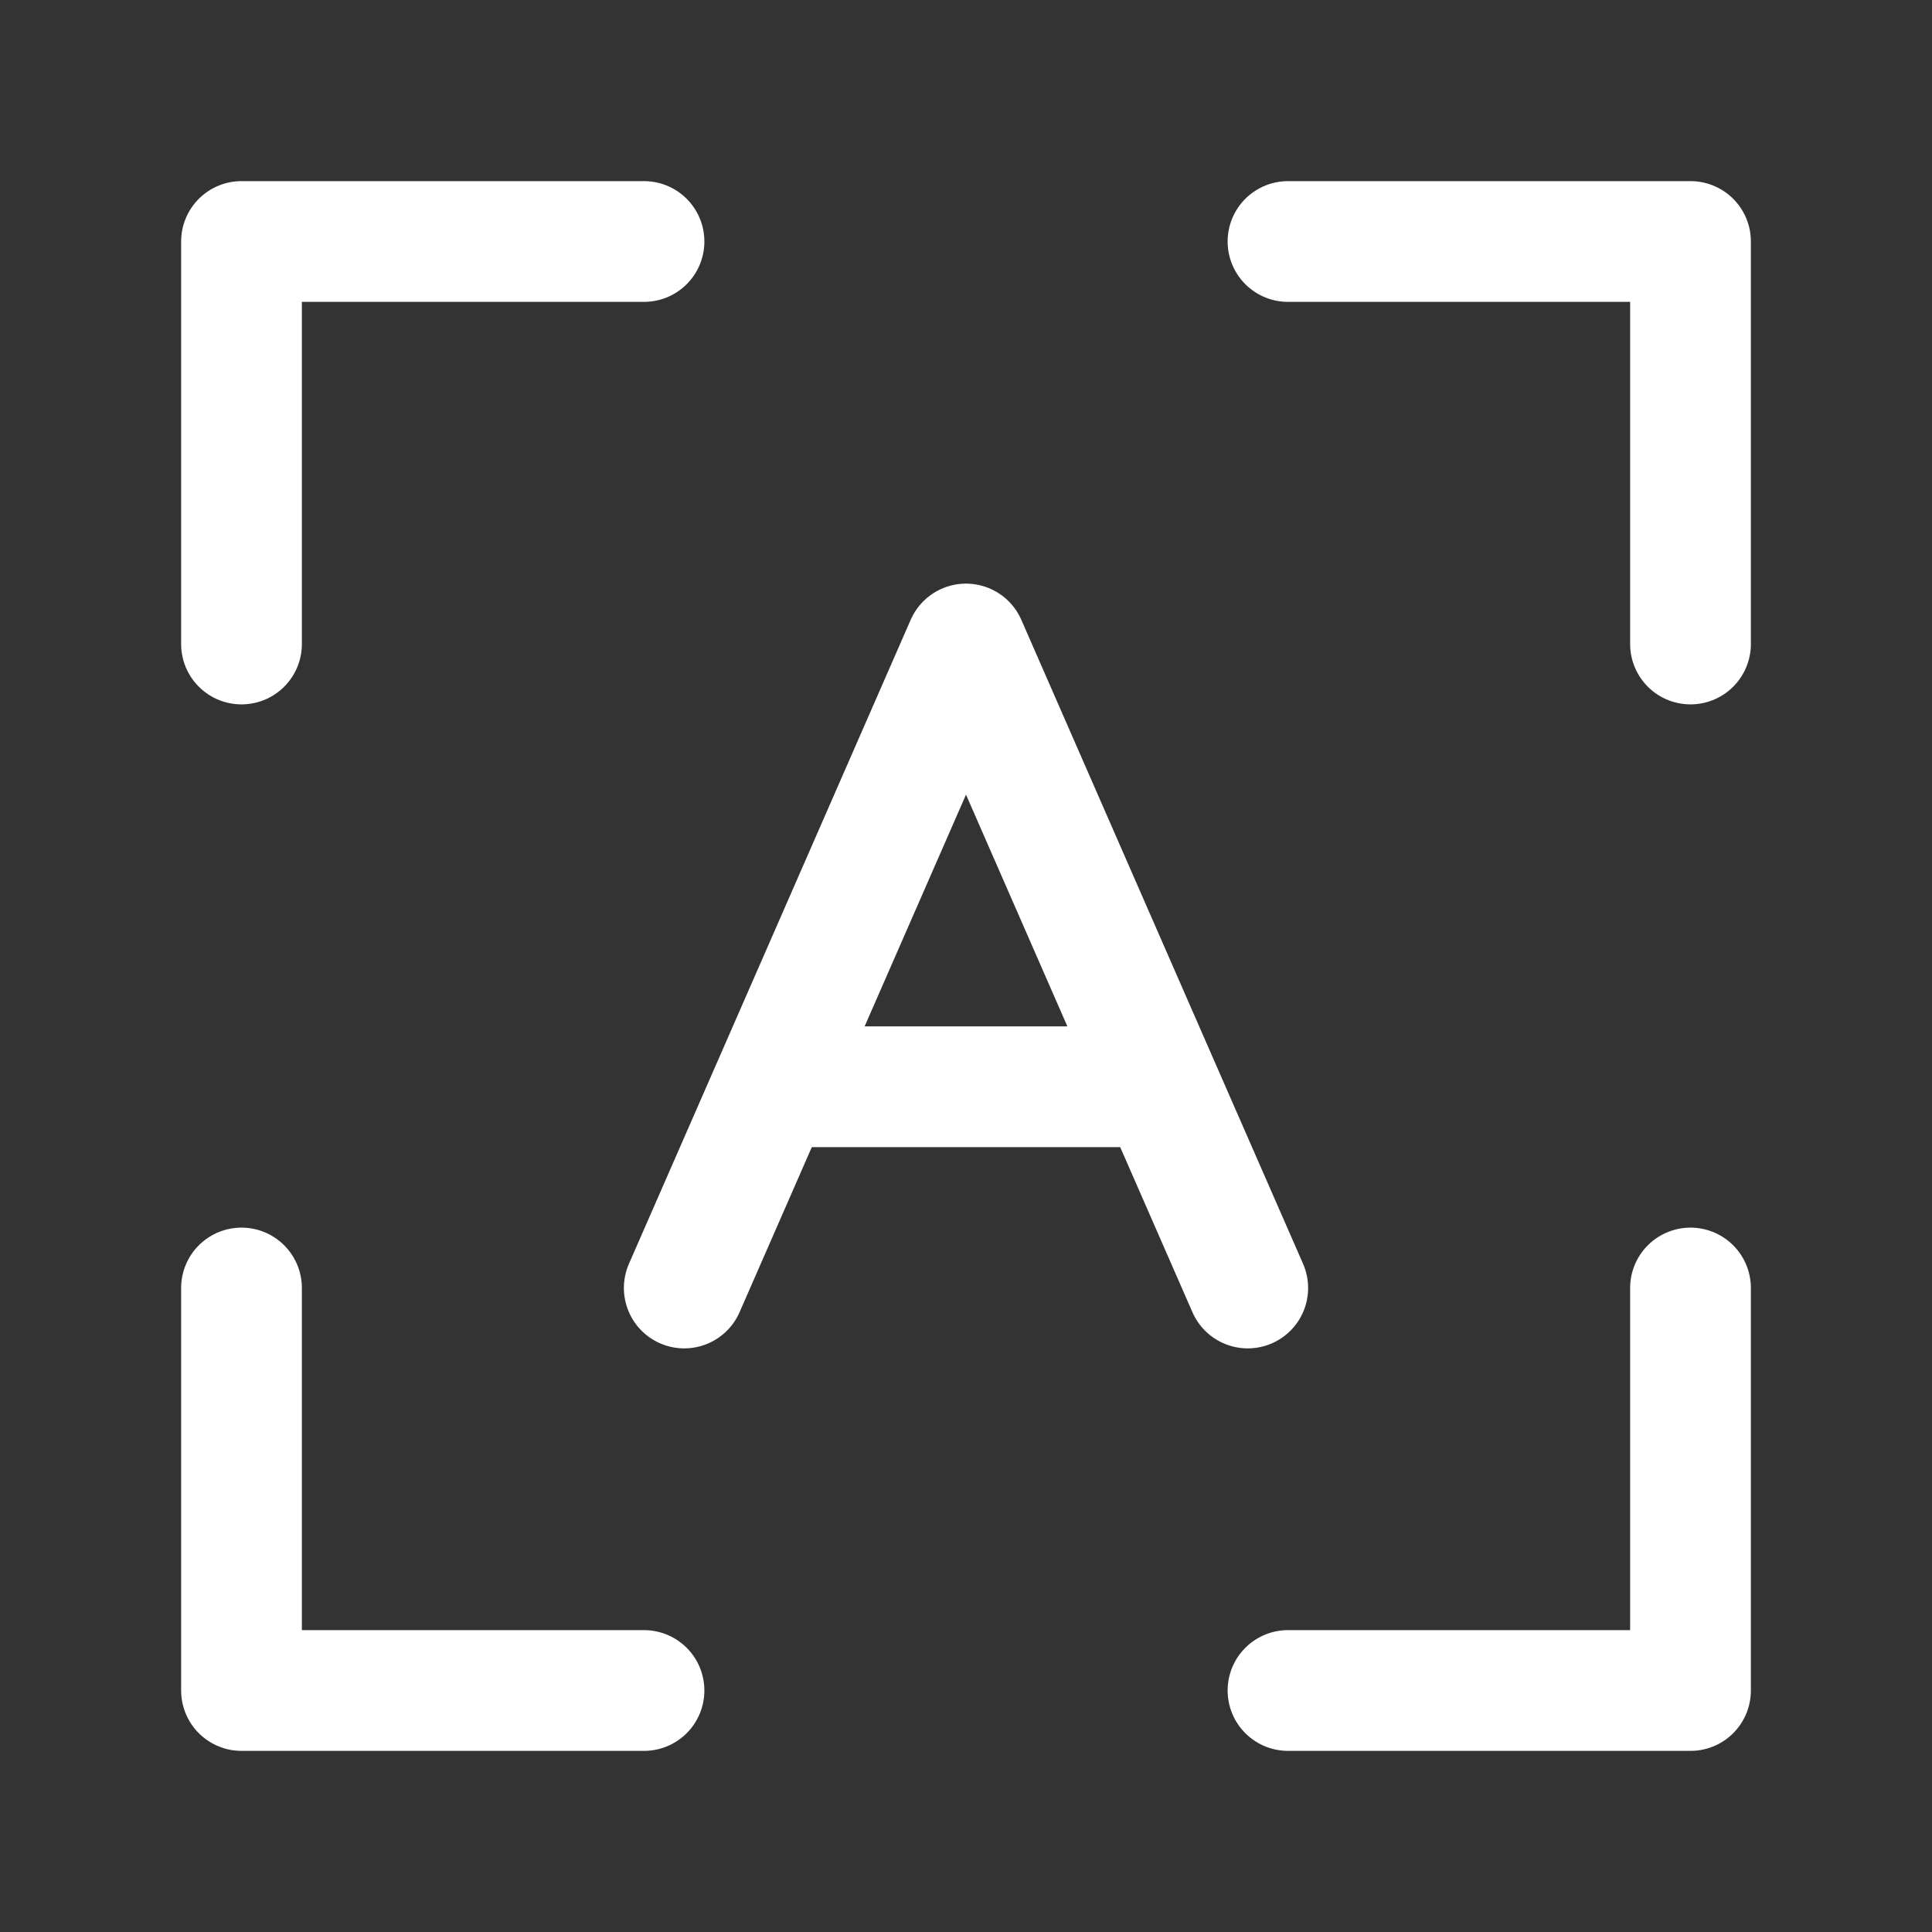 <?xml version="1.0" encoding="UTF-8"?><svg width="32" height="32" viewBox="0 0 48 48" fill="none" xmlns="http://www.w3.org/2000/svg"><rect x="0" y="0" width="48" height="48" fill="#333333" stroke="none"/><path d="M32 6H42V16" stroke="#ffffff" stroke-width="3" stroke-linecap="round" stroke-linejoin="round"/><path d="M17 32L19.188 27M31 32L28.812 27M19.188 27L24 16L28.812 27M19.188 27H28.812" stroke="#ffffff" stroke-width="3" stroke-linecap="round" stroke-linejoin="round"/><path d="M16 6H6V16" stroke="#ffffff" stroke-width="3" stroke-linecap="round" stroke-linejoin="round"/><path d="M32 42H42V32" stroke="#ffffff" stroke-width="3" stroke-linecap="round" stroke-linejoin="round"/><path d="M16 42H6V32" stroke="#ffffff" stroke-width="3" stroke-linecap="round" stroke-linejoin="round"/></svg>